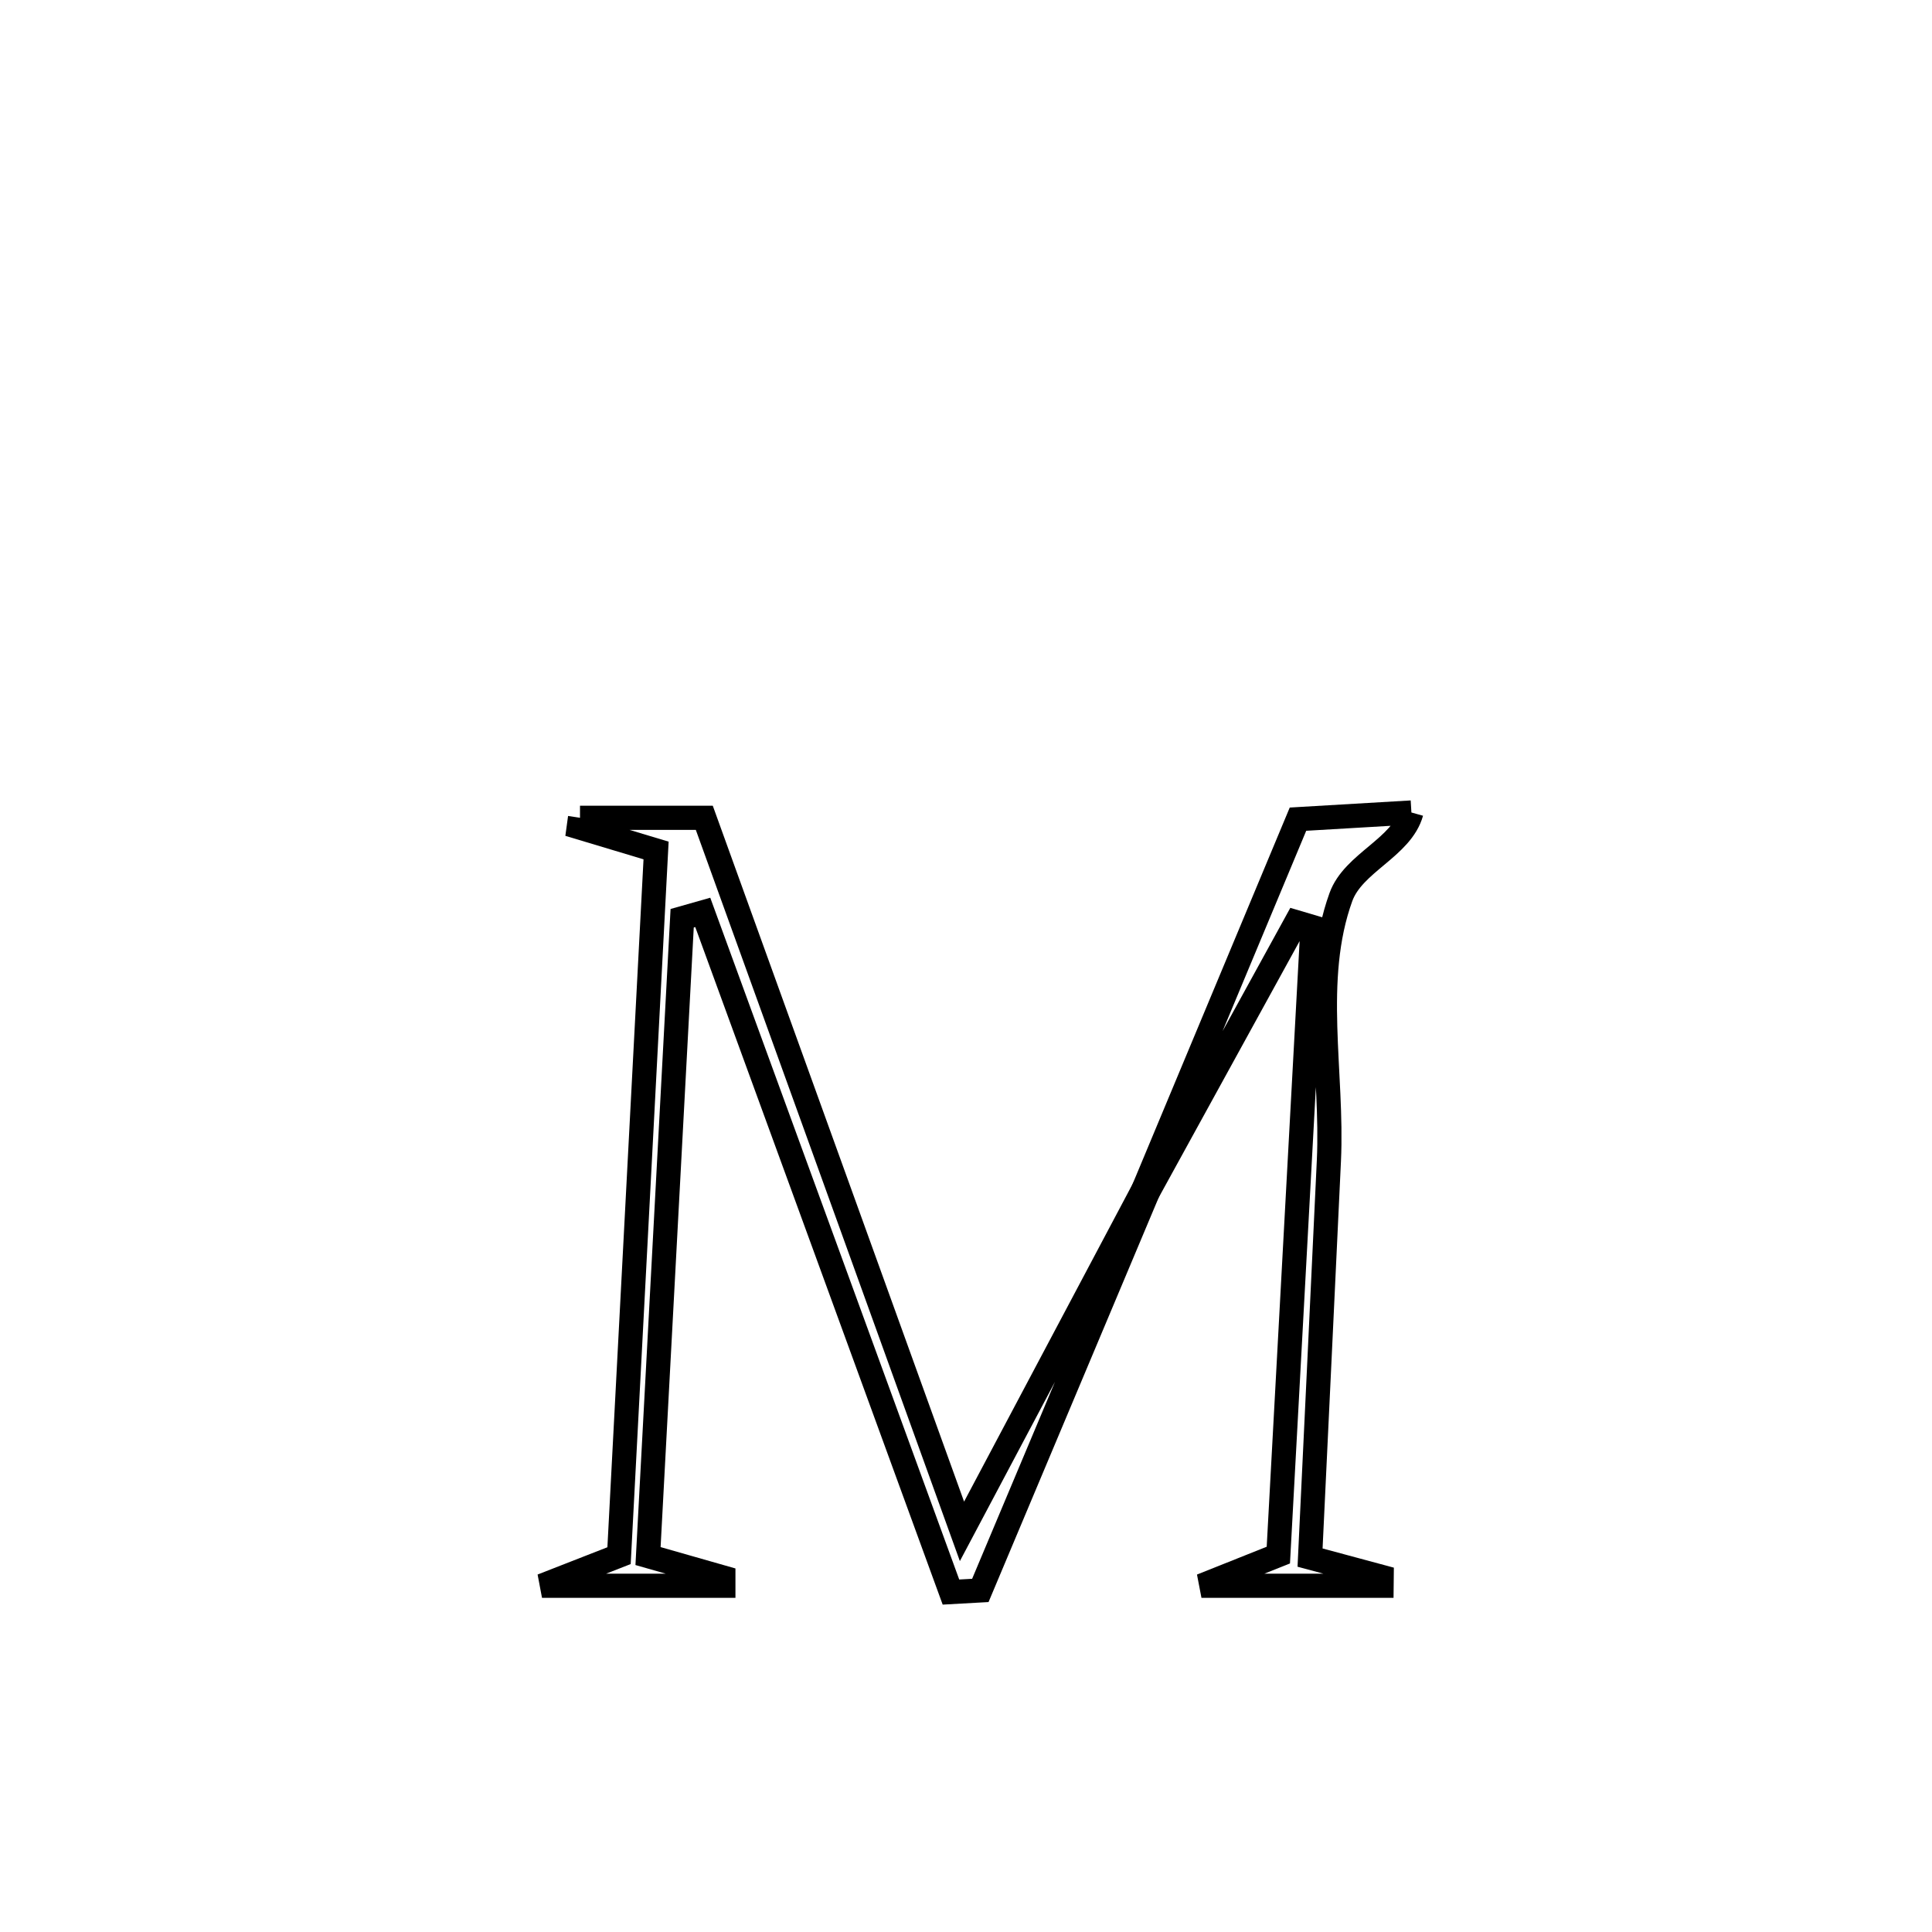 <svg xmlns="http://www.w3.org/2000/svg" viewBox="0.0 0.0 24.0 24.0" height="200px" width="200px"><path fill="none" stroke="black" stroke-width=".3" stroke-opacity="1.0"  filling="0" d="M17.533 10.093 L17.533 10.093 C17.41 10.532 16.812 10.715 16.657 11.144 C16.286 12.172 16.559 13.327 16.508 14.419 C16.431 16.062 16.352 17.706 16.274 19.349 L16.274 19.349 C16.57 19.429 16.866 19.508 17.162 19.588 L17.162 19.588 C17.161 19.625 17.161 19.662 17.161 19.699 L17.161 19.699 C16.416 19.699 15.67 19.699 14.925 19.699 L14.925 19.699 C15.243 19.572 15.562 19.445 15.88 19.318 L15.88 19.318 C15.951 18.017 16.021 16.717 16.092 15.416 C16.163 14.116 16.234 12.815 16.304 11.515 L16.304 11.515 C16.237 11.495 16.169 11.476 16.102 11.456 L16.102 11.456 C15.487 12.575 14.873 13.693 14.258 14.812 L14.207 14.768 C14.846 13.238 15.485 11.707 16.124 10.176 L16.124 10.176 C16.594 10.149 17.064 10.121 17.533 10.093 L17.533 10.093"></path>
<path fill="none" stroke="black" stroke-width=".3" stroke-opacity="1.0"  filling="0" d="M7.205 10.159 L7.205 10.159 C7.72 10.159 8.234 10.159 8.749 10.159 L8.749 10.159 C9.282 11.636 9.816 13.114 10.35 14.591 C10.883 16.068 11.417 17.546 11.95 19.023 L11.95 19.023 C12.702 17.605 13.455 16.187 14.207 14.769 L14.258 14.812 C13.565 16.461 12.871 18.109 12.178 19.757 L12.178 19.757 C12.056 19.764 11.935 19.77 11.813 19.777 L11.813 19.777 C11.299 18.37 10.786 16.962 10.272 15.555 C9.758 14.148 9.244 12.741 8.73 11.334 L8.73 11.334 C8.645 11.358 8.559 11.383 8.474 11.407 L8.474 11.407 C8.403 12.728 8.333 14.048 8.262 15.368 C8.192 16.689 8.121 18.009 8.05 19.33 L8.05 19.33 C8.362 19.419 8.674 19.508 8.986 19.597 L8.986 19.597 C8.986 19.631 8.986 19.665 8.986 19.699 L8.986 19.699 C8.235 19.699 7.484 19.699 6.733 19.699 L6.733 19.699 C7.052 19.574 7.371 19.45 7.69 19.325 L7.69 19.325 C7.767 17.865 7.843 16.405 7.92 14.945 C7.996 13.485 8.073 12.025 8.15 10.565 L8.15 10.565 C7.829 10.469 7.508 10.372 7.188 10.276 L7.188 10.276 C7.193 10.237 7.199 10.198 7.205 10.159 L7.205 10.159"></path></svg>